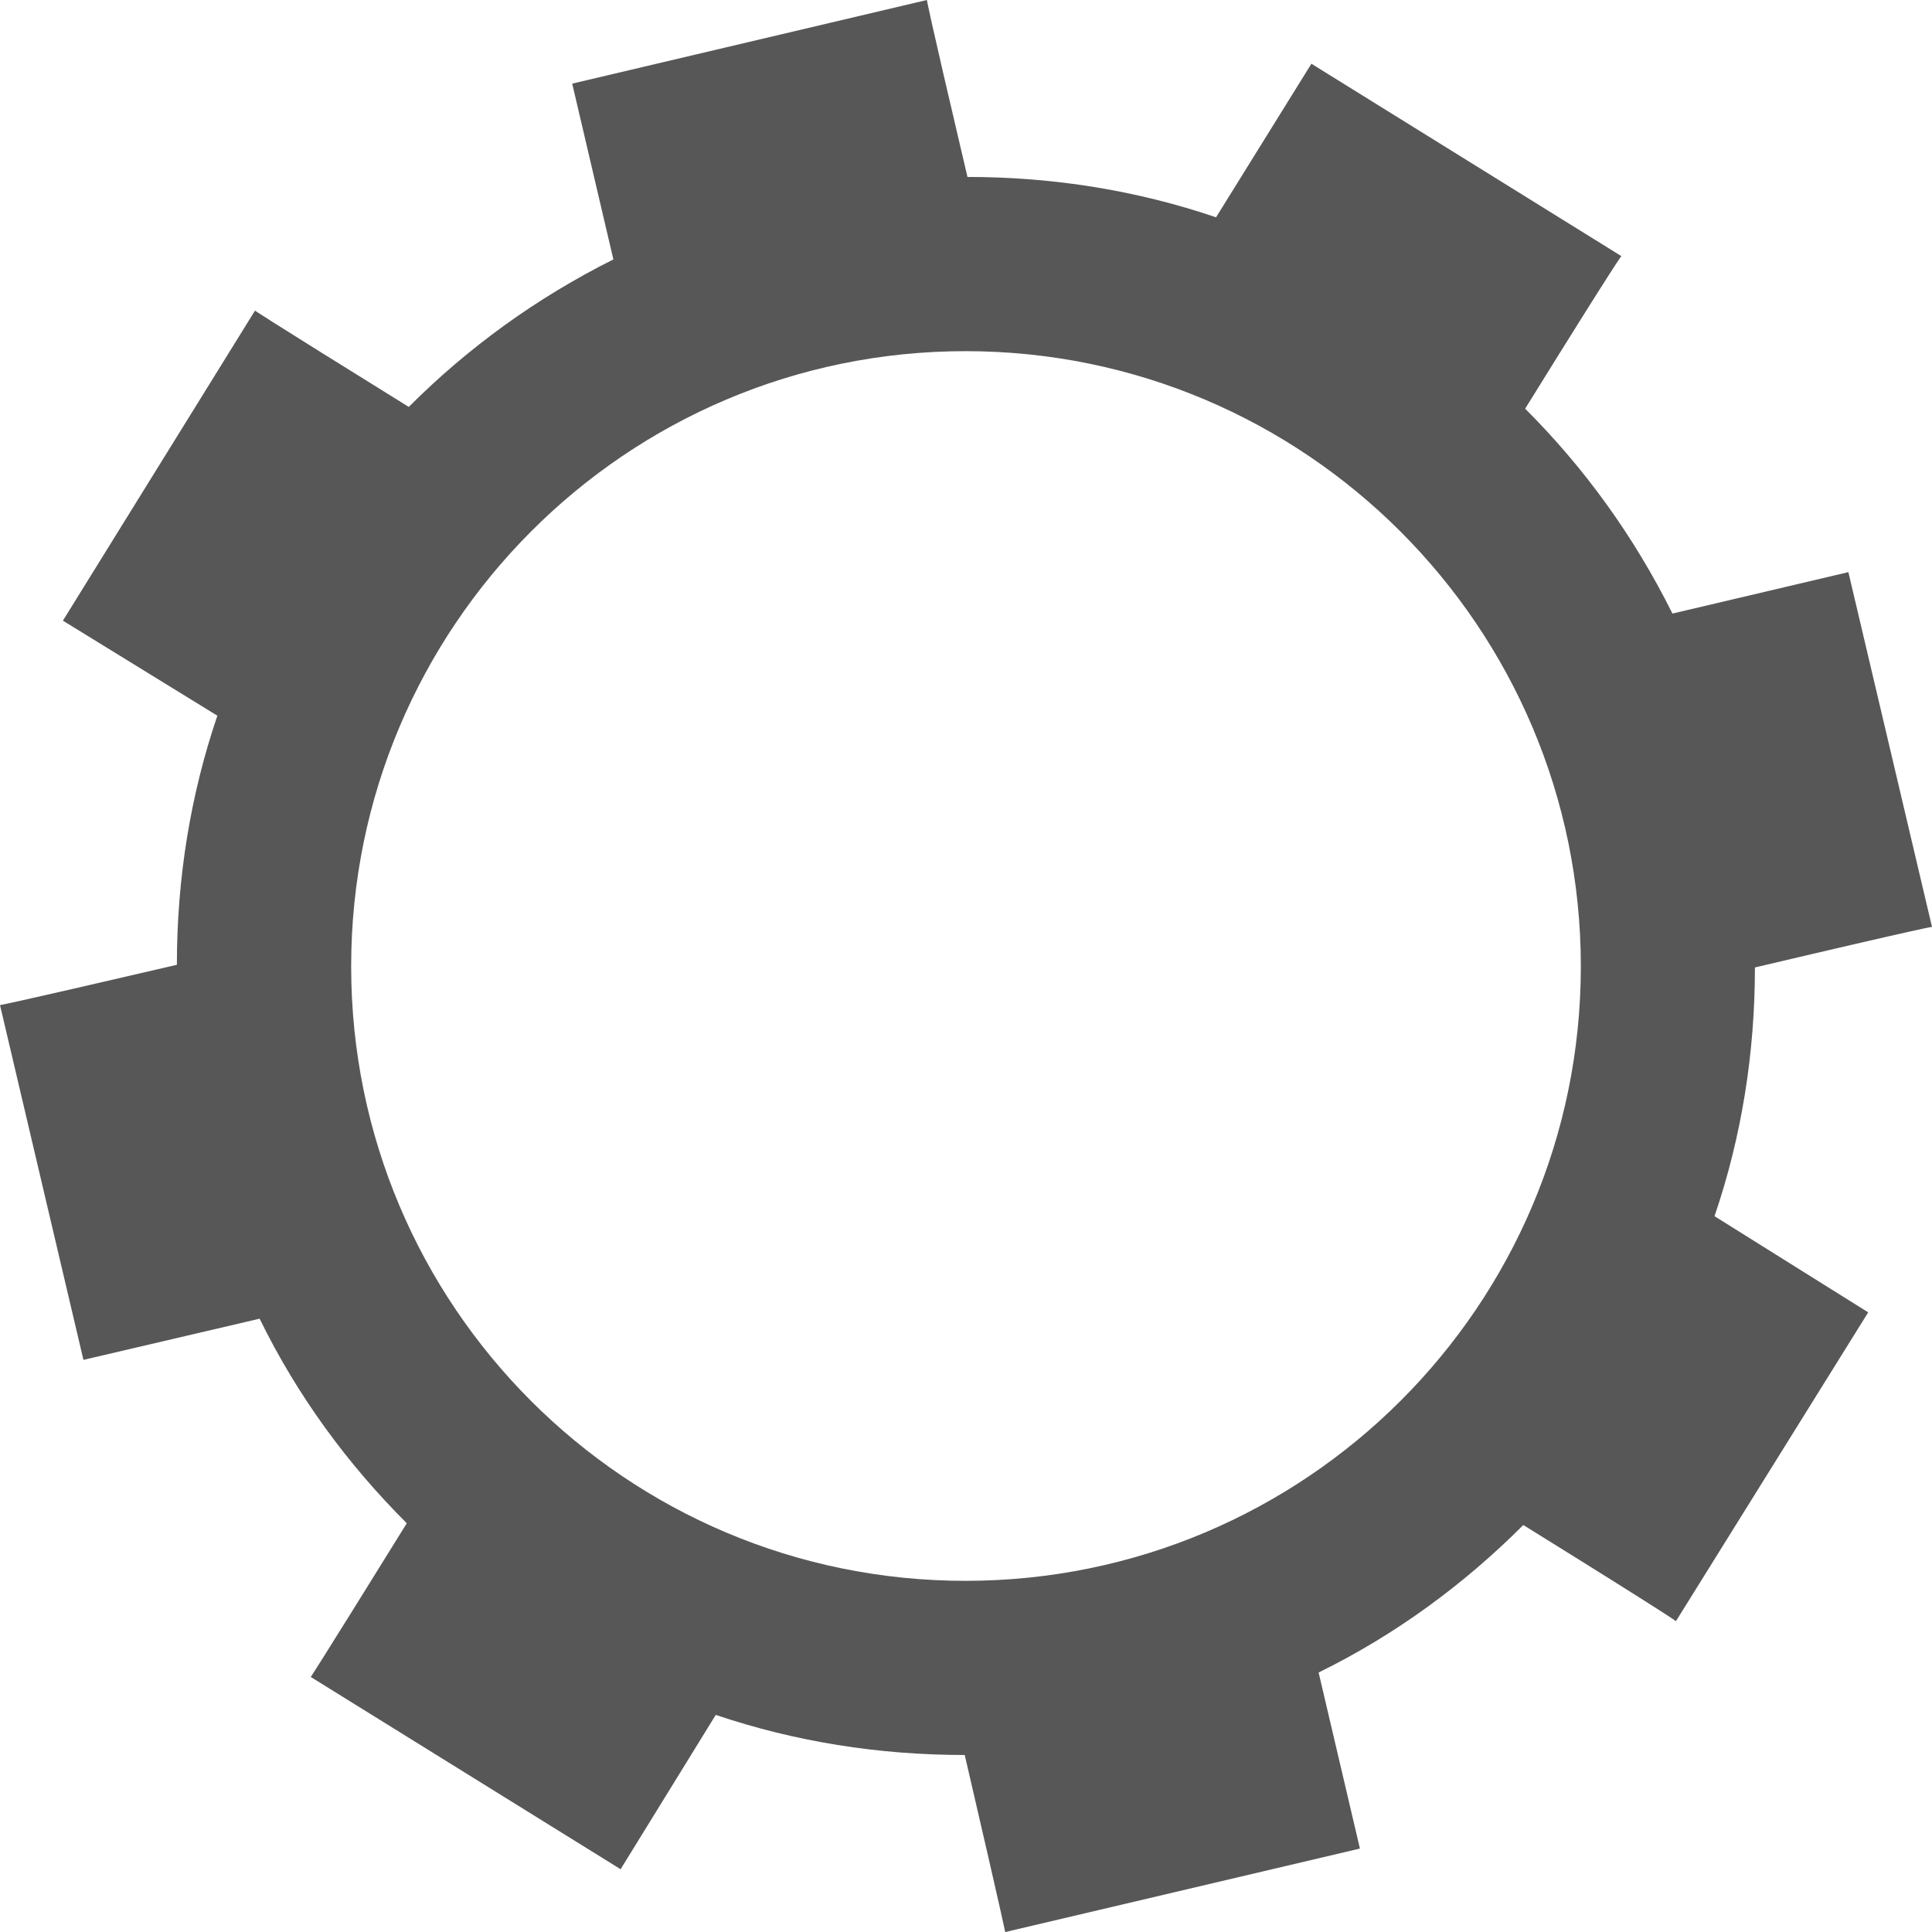 <!-- Copyright DeLaval. All rights reserved.-->
<svg version="1.1" id="Layer_1" xmlns="http://www.w3.org/2000/svg" xmlns:xlink="http://www.w3.org/1999/xlink" x="0px" y="0px"
	 viewBox="0 0 30.496 30.496" enable-background="new 0 0 30.496 30.496" xml:space="preserve">
<path fill="#575757" d="M30.496,14.631l-1.32-5.6l-2.777,0.654c-0.609-1.223-1.389-2.299-2.325-3.234
	c1.504-2.426,1.519-2.408,1.519-2.408L20.7,1.006L19.195,3.43c-1.248-0.424-2.565-0.637-3.924-0.637C14.618,0.018,14.631,0,14.631,0
	L9.032,1.32l0.65,2.775c-1.22,0.611-2.295,1.393-3.23,2.328c-2.427-1.506-2.427-1.52-2.427-1.52L0.993,9.797l2.438,1.5
	c-0.425,1.25-0.639,2.57-0.639,3.932C0,15.879,0,15.865,0,15.865l1.317,5.6l2.781-0.65c0.595,1.217,1.387,2.295,2.323,3.229
	c-1.504,2.426-1.516,2.426-1.516,2.426l4.891,3.035l1.502-2.436c1.25,0.422,2.567,0.633,3.93,0.633
	c0.649,2.795,0.638,2.795,0.638,2.795l5.6-1.318L20.814,26.4c1.218-0.598,2.296-1.393,3.231-2.328
	c2.423,1.504,2.409,1.518,2.409,1.518l3.035-4.875l-2.426-1.518c0.426-1.248,0.638-2.568,0.638-3.926
	C30.482,14.615,30.496,14.631,30.496,14.631 M5.543,15.254c0-5.357,4.338-9.711,9.697-9.711c5.358,0,9.713,4.354,9.713,9.711
	c0,5.359-4.354,9.699-9.713,9.699C9.881,24.953,5.543,20.613,5.543,15.254"/>
</svg>
